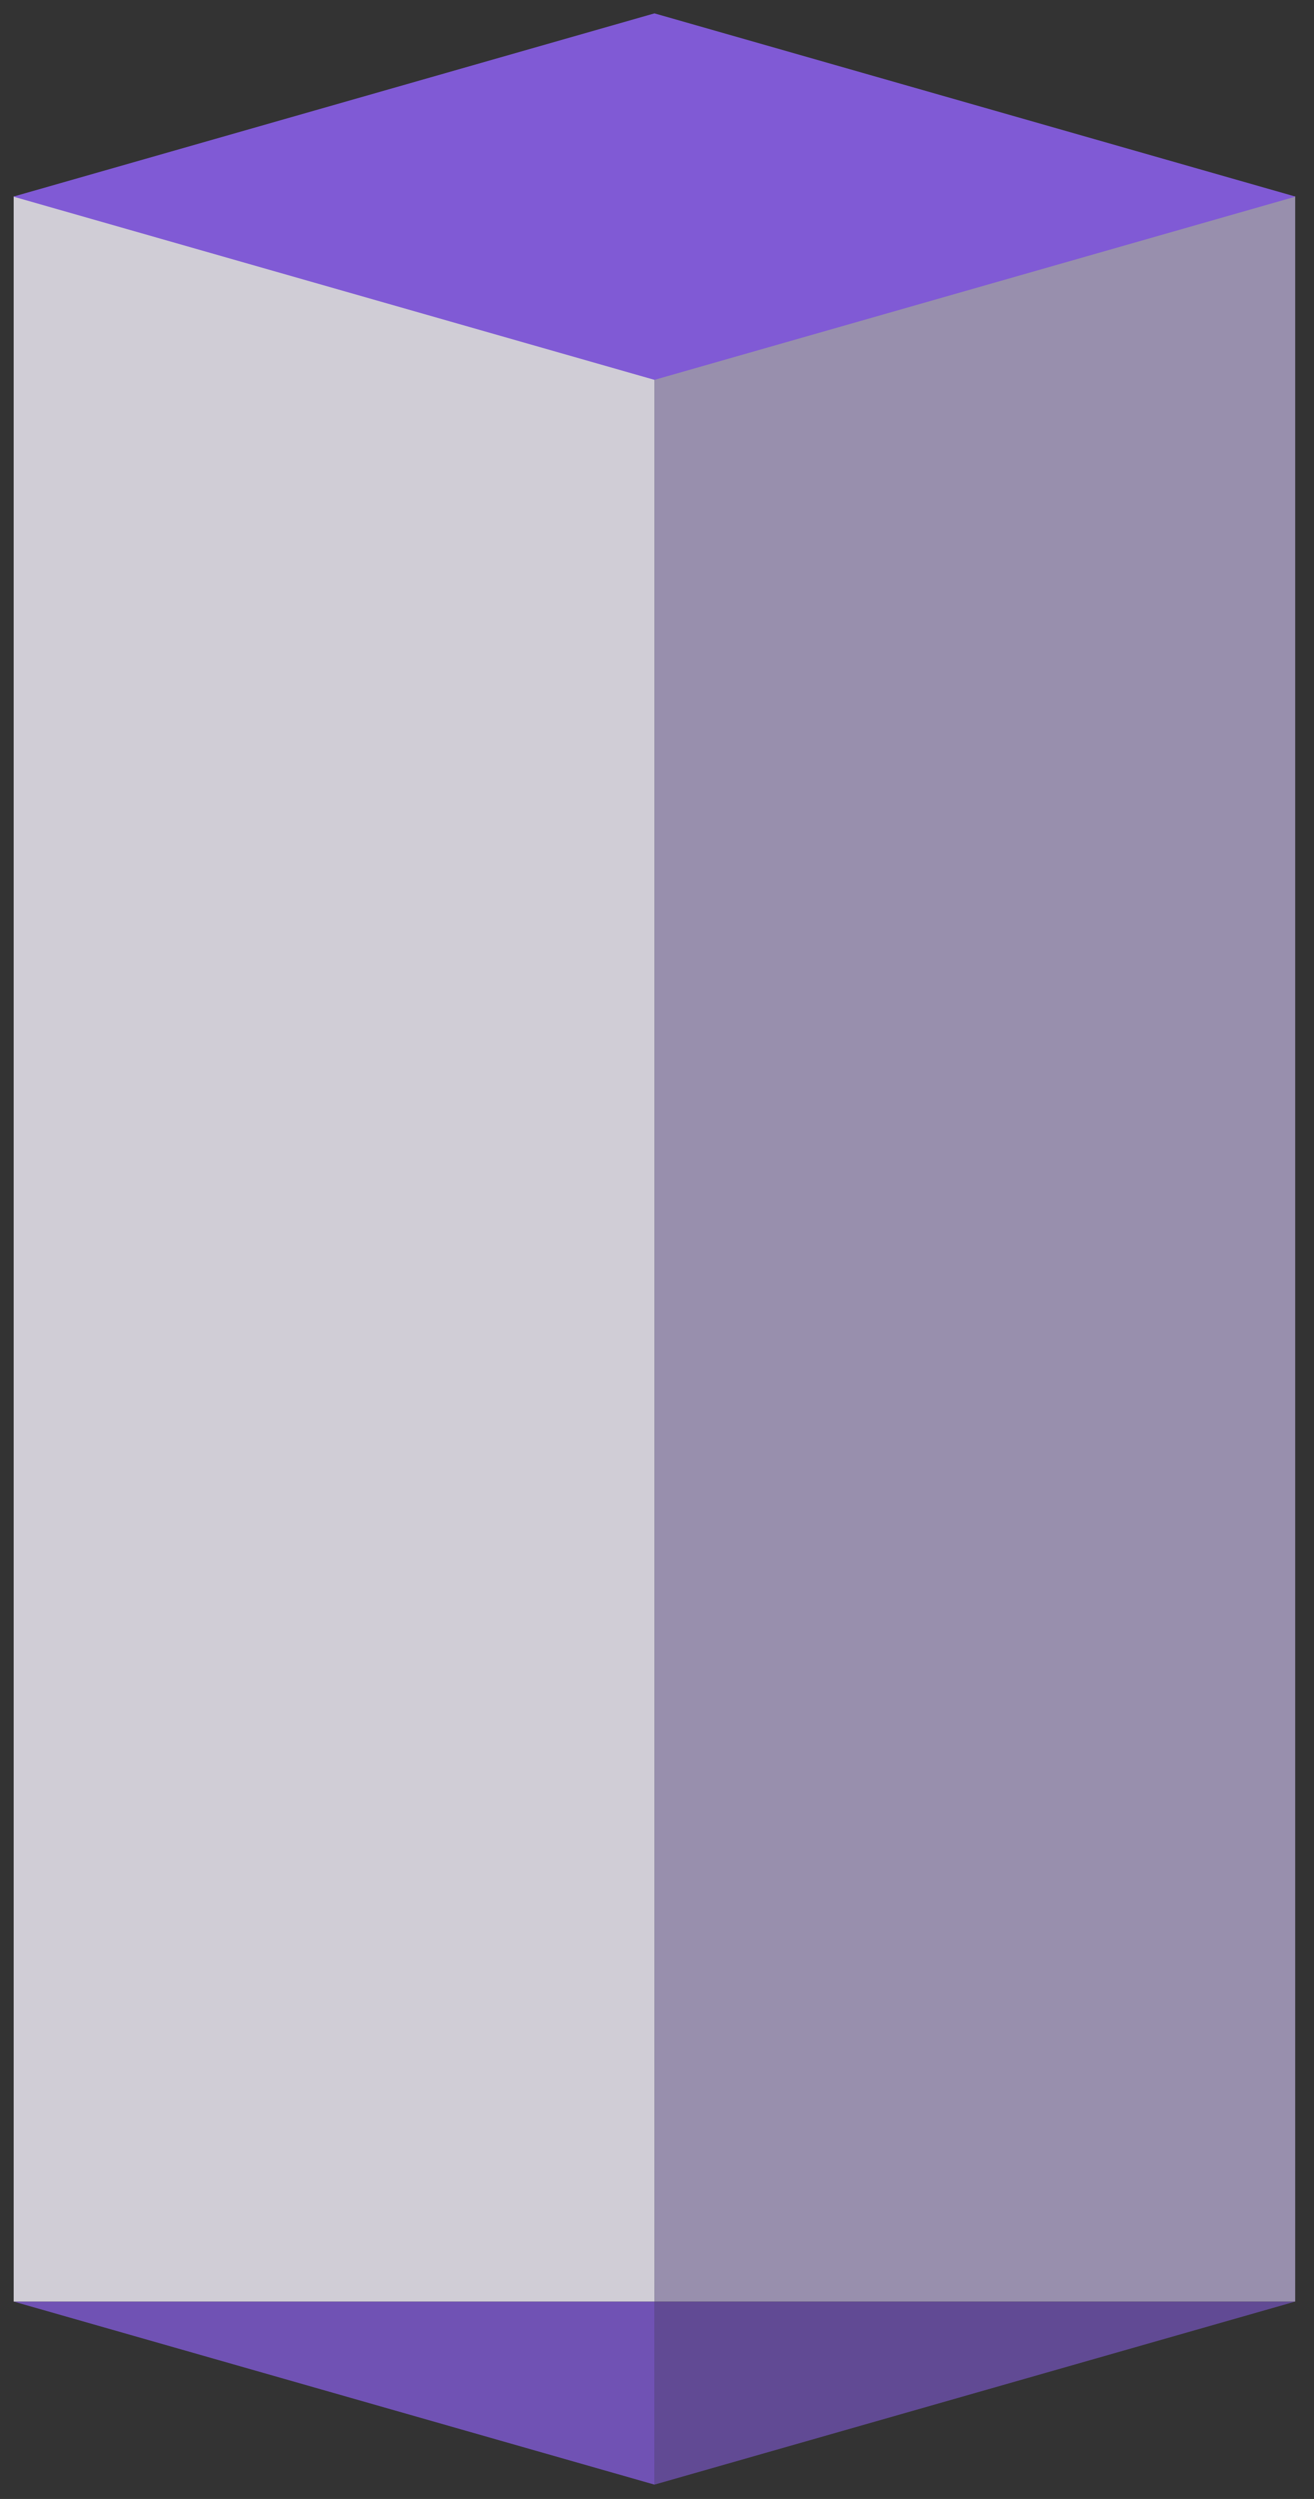 <svg width="51" height="97" viewBox="0 0 51 97" fill="none" xmlns="http://www.w3.org/2000/svg">
<rect x="0" y="0" width="51" height="97" fill="#333333" stroke="none"/>
<g opacity="0.8">
<path fill-rule="evenodd" clip-rule="evenodd" d="M0.531 89.338L25.401 96.444V89.338L0.531 89.338Z" fill="#805AD5"/>
<rect x="0.531" y="7.624" width="24.869" height="81.714" fill="#F7F4FF"/>
</g>
<g opacity="0.6">
<path fill-rule="evenodd" clip-rule="evenodd" d="M25.401 96.444L50.27 89.338L25.401 89.338L25.401 96.444Z" fill="#805AD5"/>
<rect width="24.869" height="81.714" transform="matrix(-1 0 0 1 50.27 7.624)" fill="#DCCDFF"/>
</g>
<rect width="25.865" height="25.865" transform="matrix(0.962 0.275 -0.962 0.275 25.401 0.519)" fill="#805AD5"/>
</svg>
